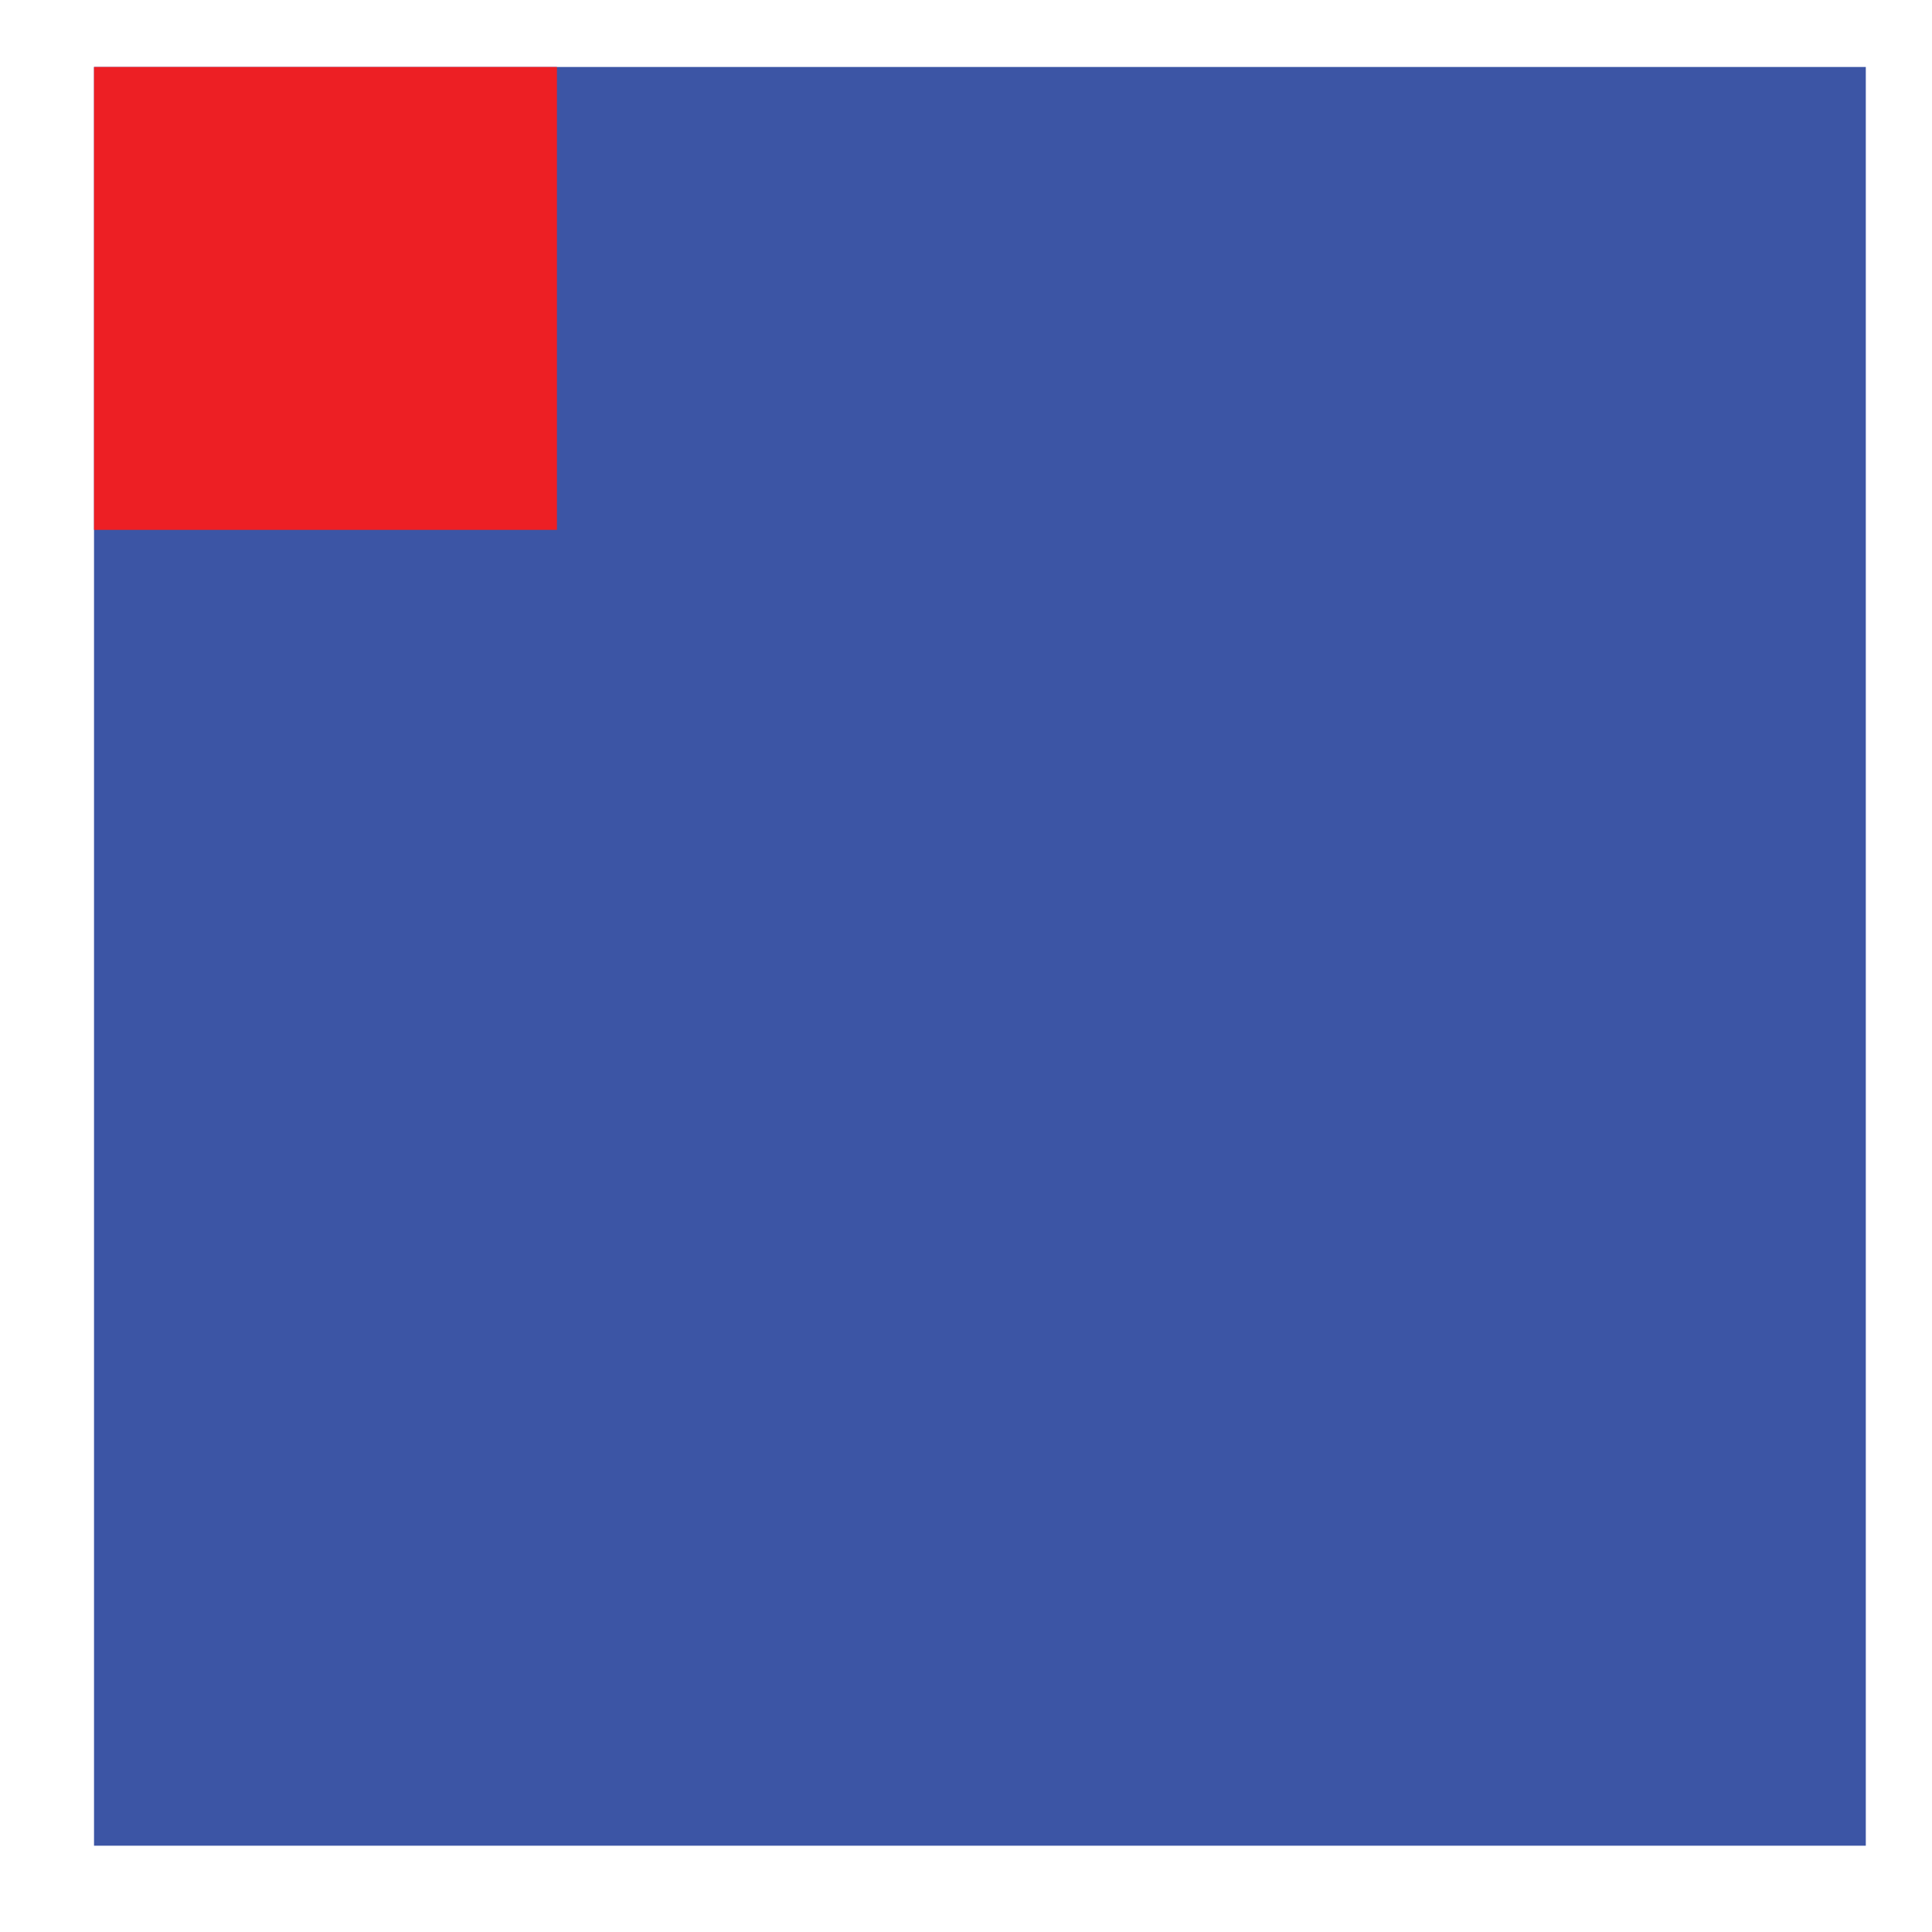 <?xml version="1.0" encoding="utf-8"?>
<!-- Generator: Adobe Illustrator 18.1.1, SVG Export Plug-In . SVG Version: 6.00 Build 0)  -->
<svg version="1.1" id="mainview" xmlns="http://www.w3.org/2000/svg" xmlns:xlink="http://www.w3.org/1999/xlink" x="0px" y="0px"
	 viewBox="0 0 750 750" enable-background="new 0 0 750 750" xml:space="preserve">
<rect id="blue" x="36.5" y="26" fill="#3C55A5" width="687.8" height="690.5"/>
<rect id="red" x="534.6" y="26" display="none" fill="#ED1F24" width="189.8" height="190.5"/>
<rect id="yellow" x="534.6" y="407.1" display="none" fill="#F1E912" width="189.8" height="190.5"/>
<rect id="green" x="534.6" y="216.5" display="none" fill="#6BBD45" width="189.8" height="190.5"/>
<rect id="togglebox" x="36.5" y="26" fill="#ED1F24" width="179.7" height="179.7"/>
</svg>
